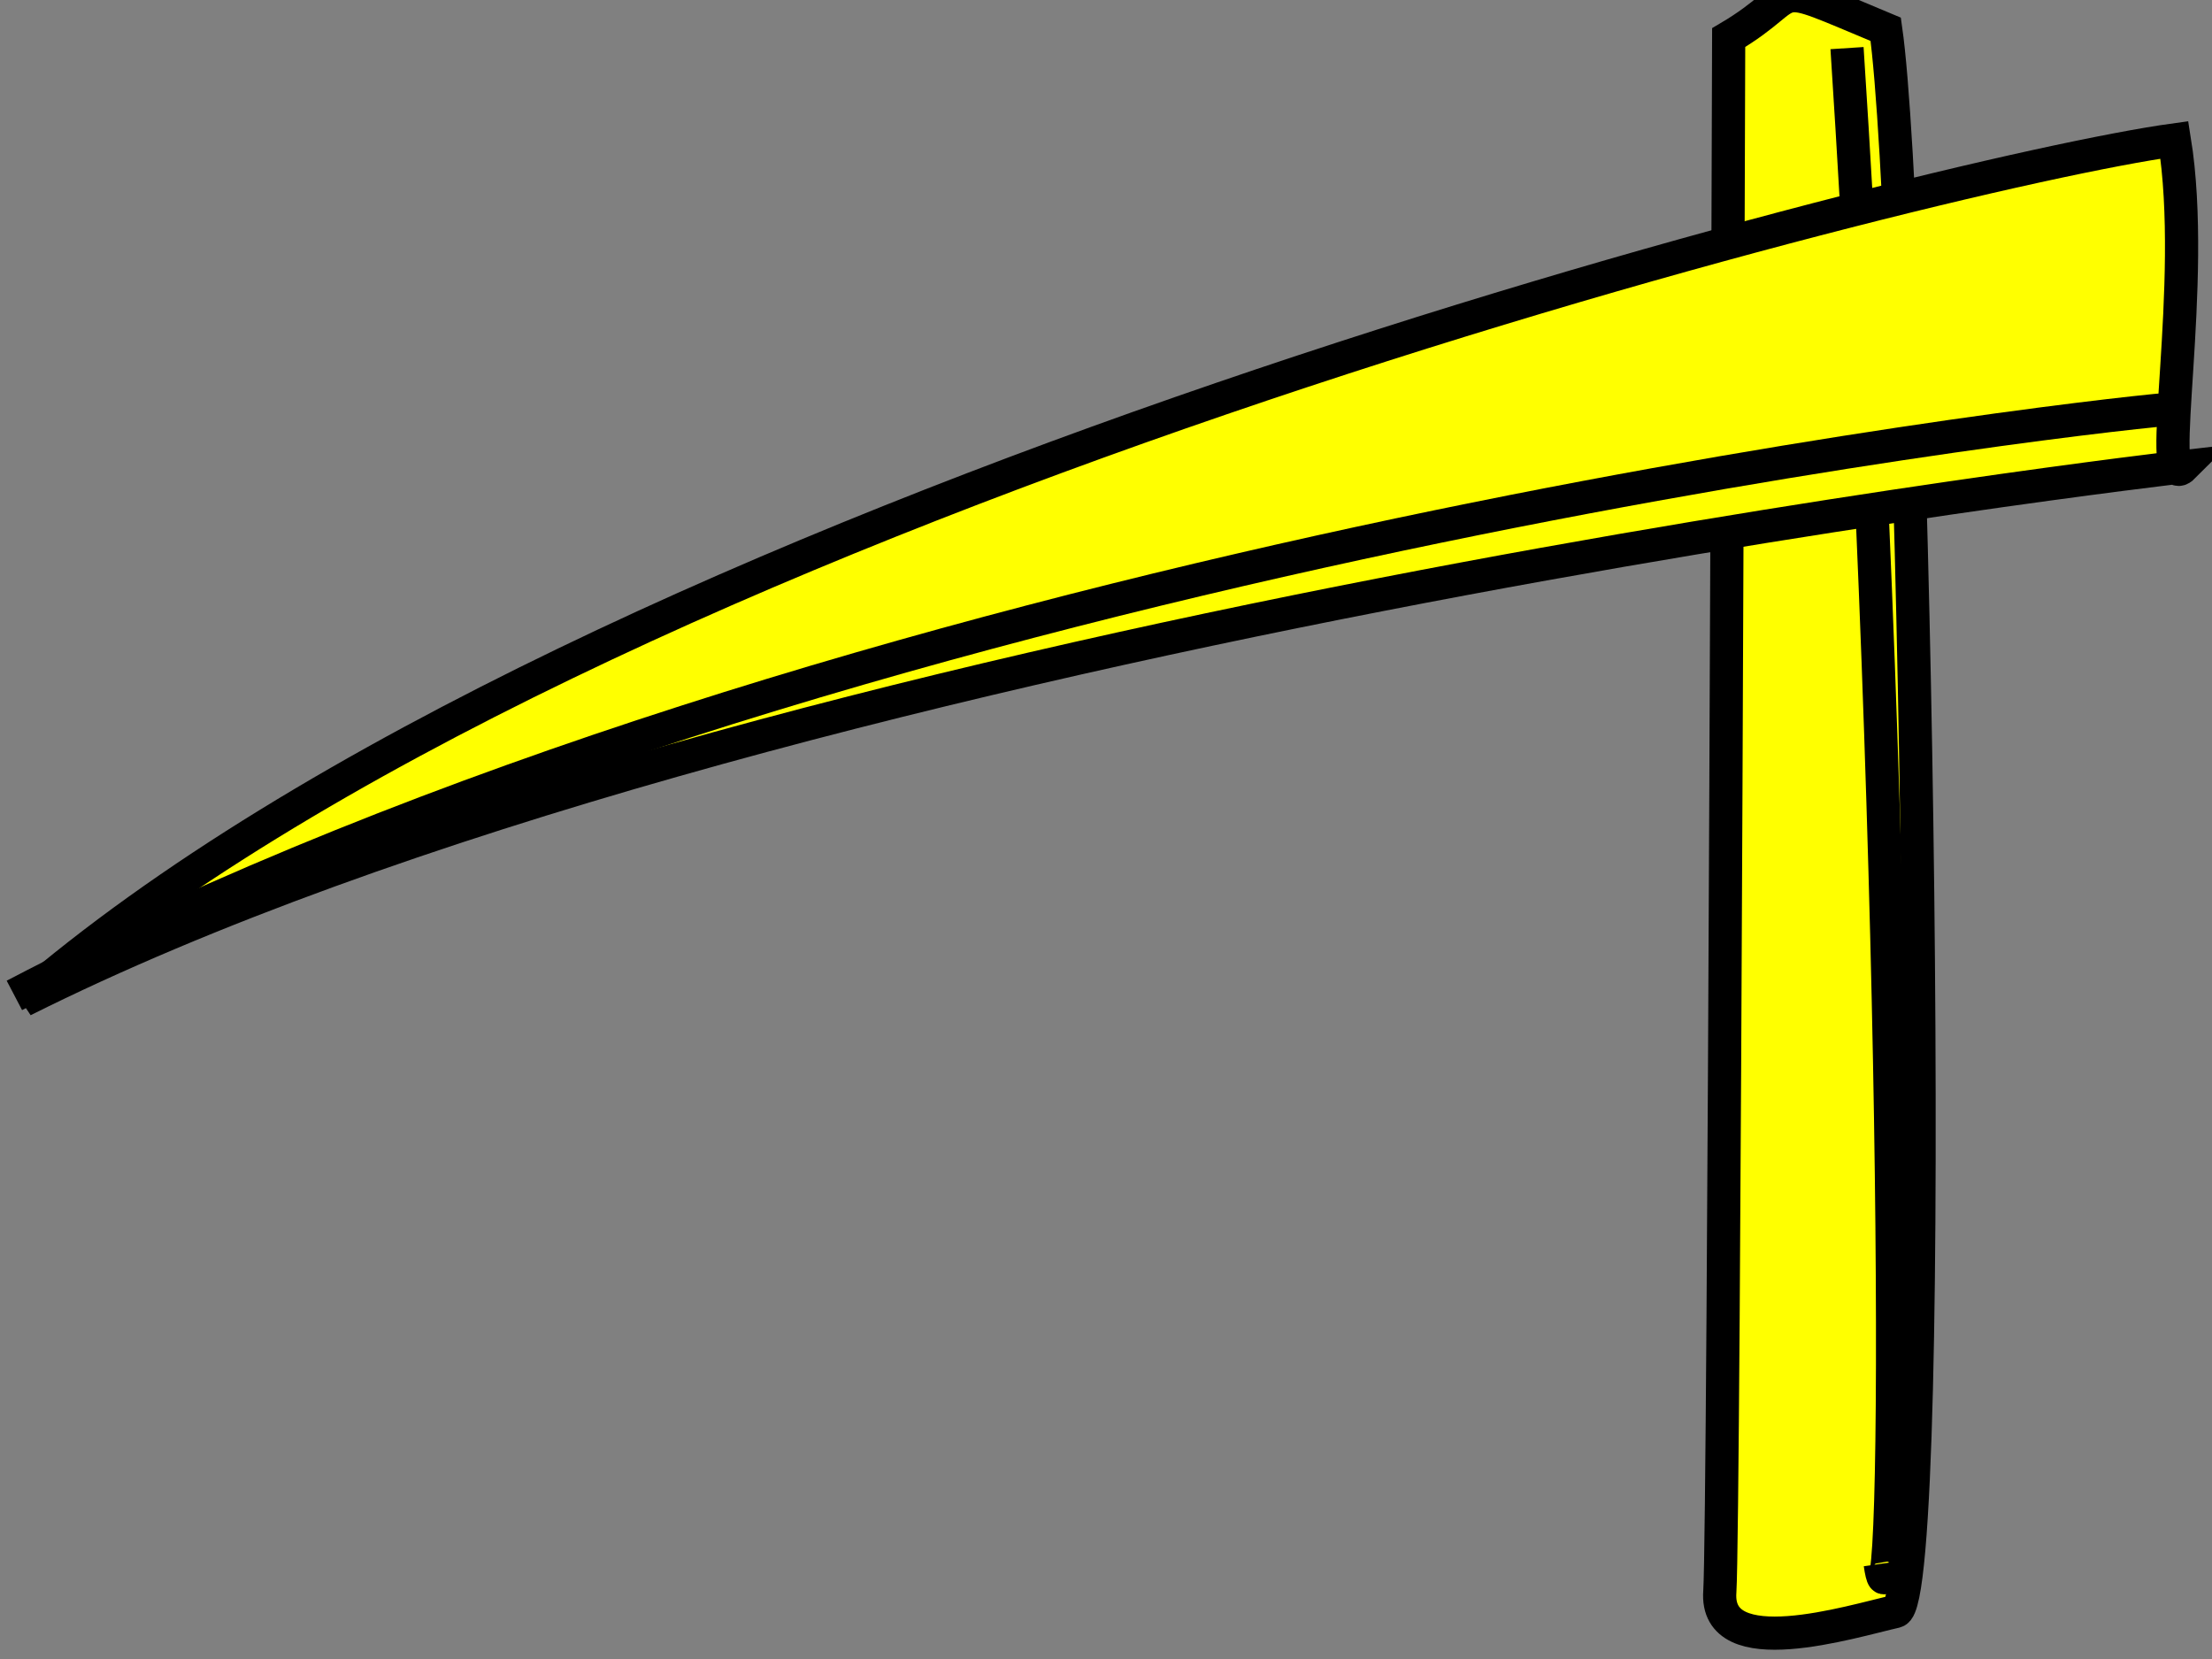<?xml version="1.0" encoding="UTF-8" standalone="no"?>
<svg xmlns:dc="http://purl.org/dc/elements/1.1/"
                xmlns:cc="http://creativecommons.org/ns#"
                xmlns:rdf="http://www.w3.org/1999/02/22-rdf-syntax-ns#"
                xmlns:svg="http://www.w3.org/2000/svg"
                xmlns="http://www.w3.org/2000/svg"
                width="200"
                height="150"
                version="1.1" >
  <rect width="100%" height="100%" fill="#808080" stroke="none"/>
<g  style="fill:#ffff00;fill-opacity:1;fill-rule:evenodd;stroke:#000000;stroke-width:3;stroke-linecap:butt;stroke-linejoin:miter;stroke-miterlimit:4;stroke-opacity:1;stroke-dasharray:none" id="body"><path  stroke-width="3" d="m 156.3,3.4 c 7.2,-4.25 2.8,-5.5 14.2,-0.75 2.6,18.2 4.8,142.15 0.9,143.05 -4,0.9 -16.4,4.8 -15.9,-1.8 0.4,-6.5 0.8,-140.5 0.8,-140.5 z" />
    <g stroke-width="3" fill="none" >
    <path  d="M 167,4.35 m 0,0 c 5,76.9 4.7,148.75 3,137.05"  />
    </g></g><g style="fill:#ffff00;fill-opacity:1;fill-rule:evenodd;stroke:#000000;stroke-width:3;stroke-linecap:butt;stroke-linejoin:miter;stroke-miterlimit:4;stroke-opacity:1;stroke-dasharray:none" id="blade"><path stroke-width="3" d="M 2.1,90.45 c 51.3,-44.35 172.7,-74.8 194.5,-77.8 2.1,13 -1.8,32.15 0.8,29.55 0,0 -128.35,14.75 -195.3,48.25 z" />    <g stroke-width="3" fill="none" >
    		<path d="m 1.3,90 m 0,0 C 76.4,50.7 185.6,37.9 196.1,37"  />
    		</g></g></svg>
